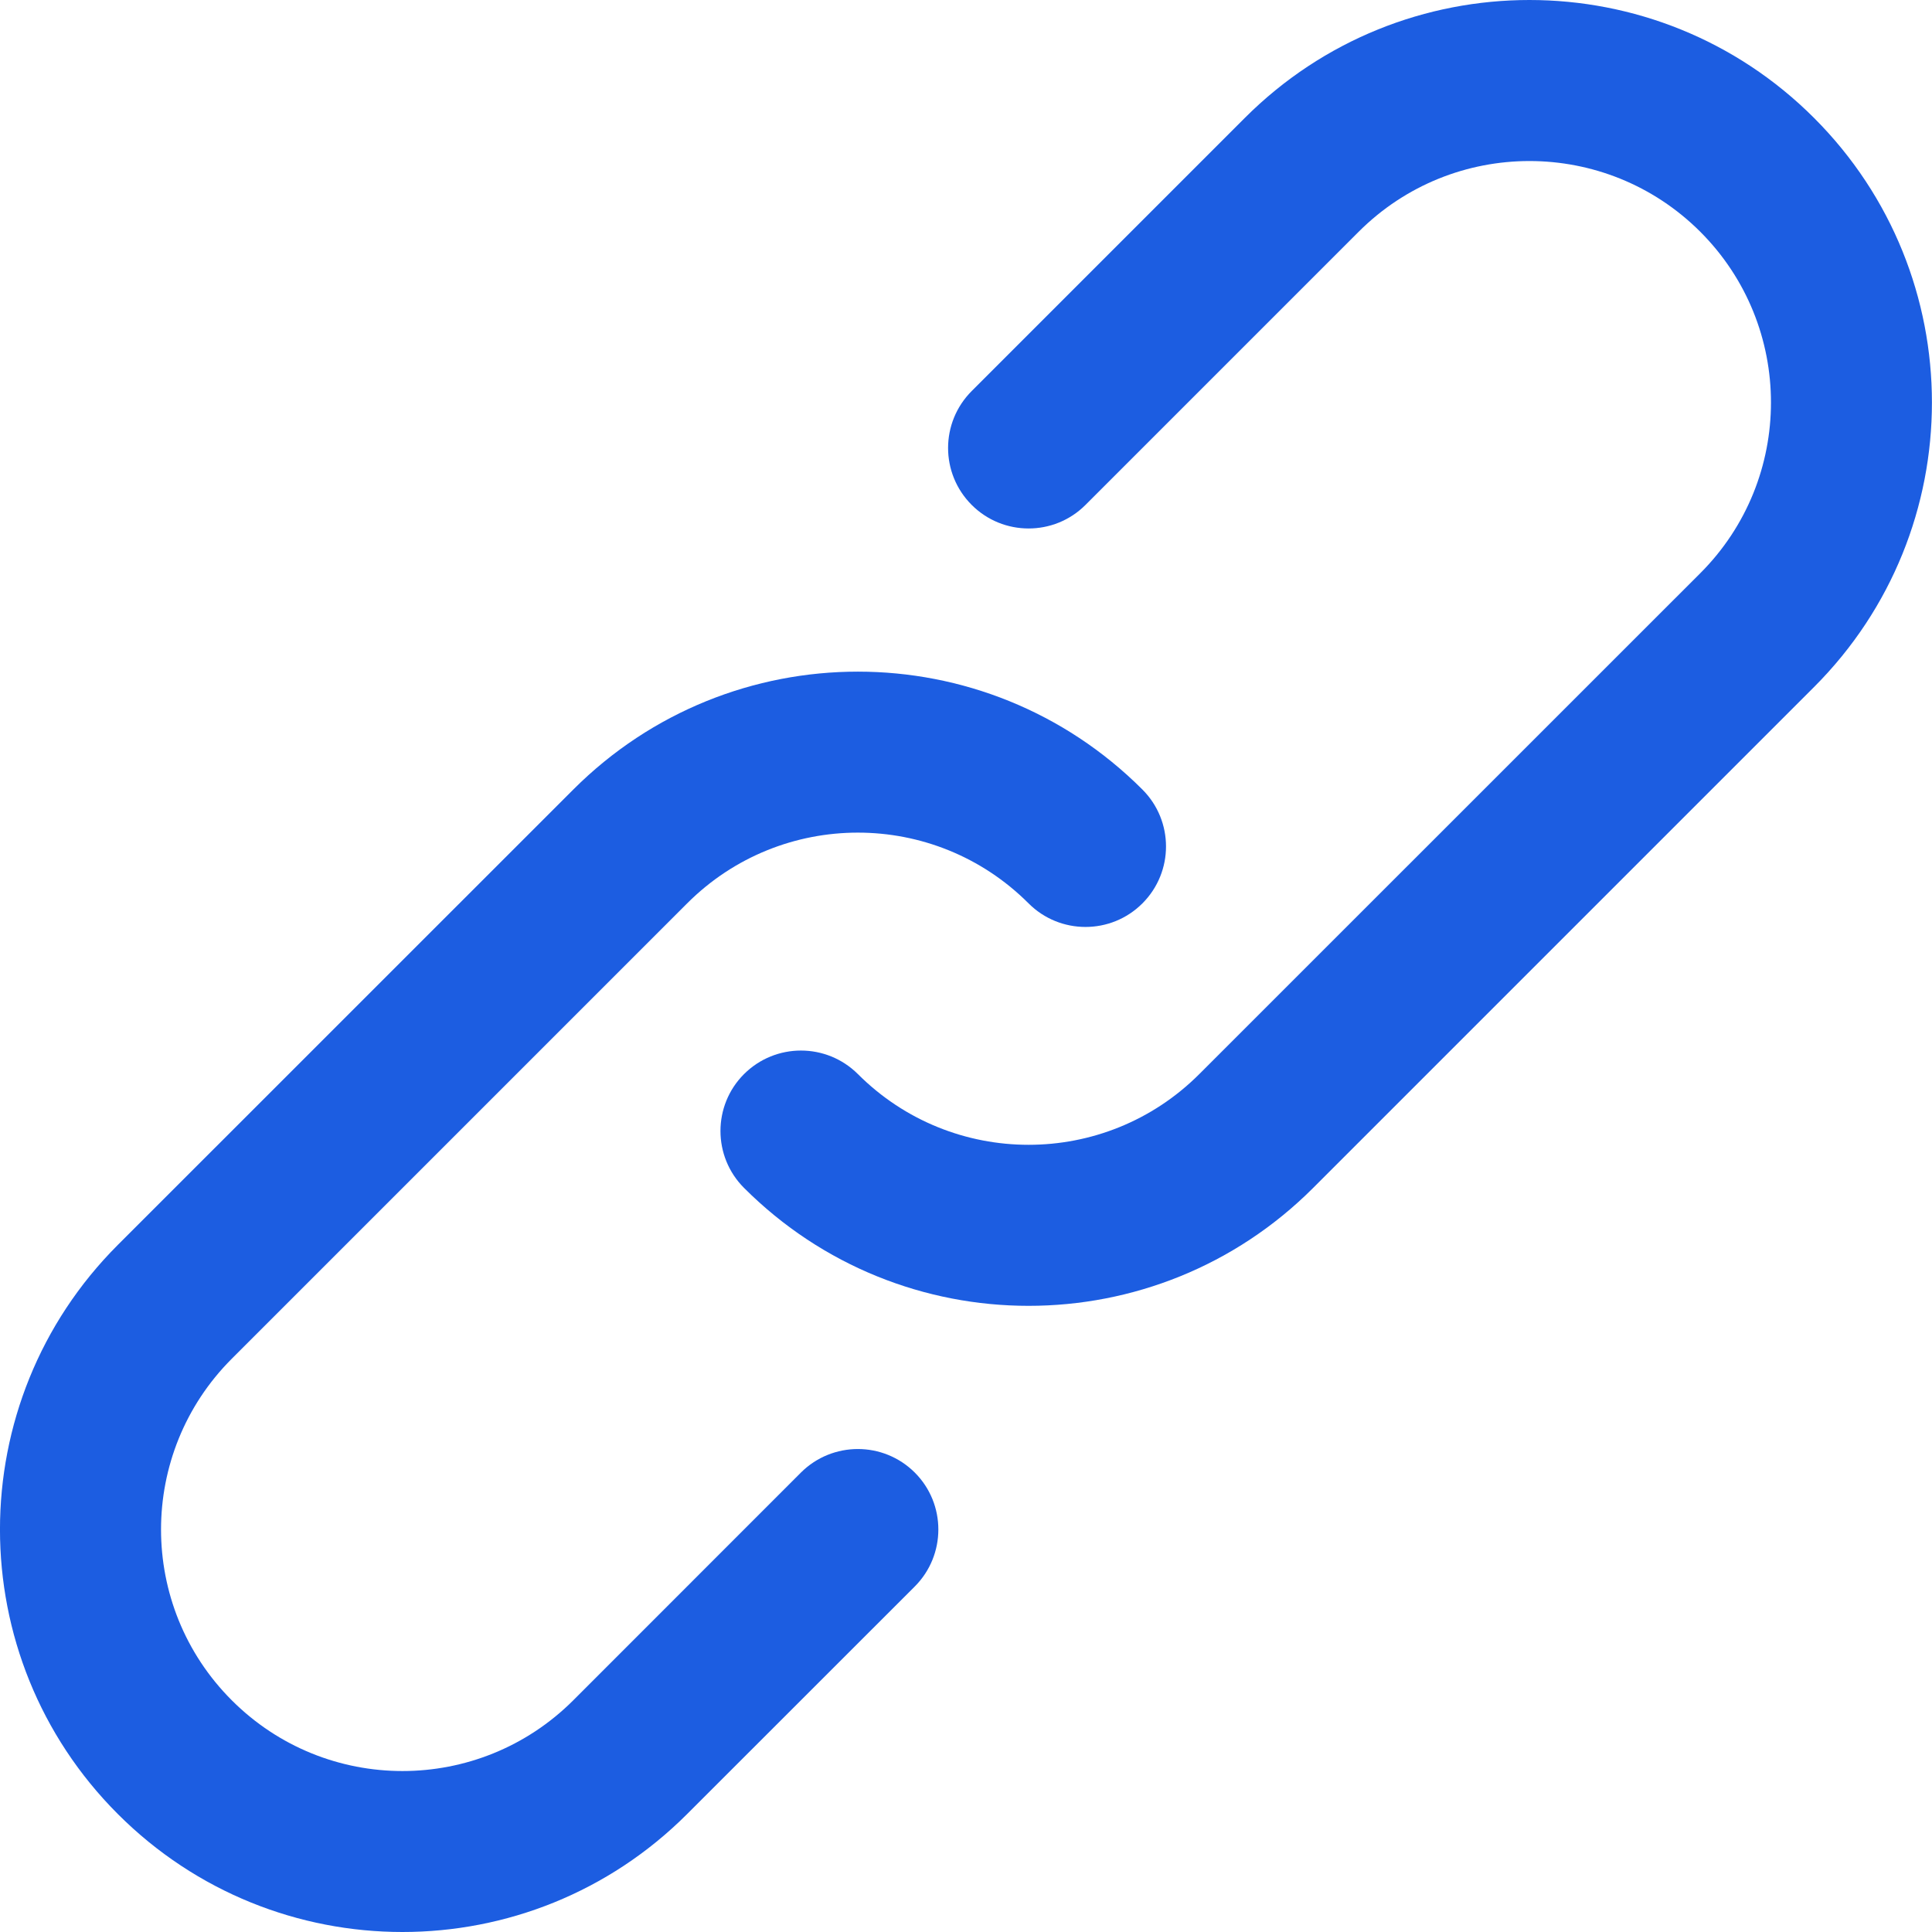 <svg viewBox="0 0 20 20" fill="none" xmlns="http://www.w3.org/2000/svg">
<g clip-path="url(#clip0)">
<path d="M8.291 15.244L5.935 17.601C4.957 18.578 3.375 18.578 2.399 17.601C1.423 16.625 1.423 15.042 2.399 14.066L7.113 9.352C8.089 8.375 9.672 8.375 10.648 9.352C10.973 9.677 11.501 9.677 11.826 9.352C12.152 9.026 12.152 8.499 11.826 8.173C10.199 6.546 7.562 6.546 5.935 8.173L1.22 12.887C-0.407 14.514 -0.407 17.152 1.22 18.779C2.847 20.407 5.485 20.407 7.113 18.779L9.47 16.423C9.795 16.097 9.795 15.569 9.47 15.244C9.144 14.919 8.617 14.919 8.291 15.244Z" fill="#1C5DE1"/>
<path d="M18.779 1.221C17.152 -0.407 14.513 -0.407 12.886 1.221L10.059 4.048C9.733 4.374 9.733 4.901 10.059 5.227C10.384 5.552 10.912 5.552 11.237 5.227L14.065 2.399C15.041 1.423 16.624 1.423 17.601 2.399C18.577 3.375 18.577 4.958 17.601 5.934L12.415 11.119C11.439 12.095 9.857 12.095 8.881 11.119C8.555 10.794 8.028 10.794 7.702 11.119C7.377 11.444 7.377 11.972 7.702 12.297C9.329 13.925 11.967 13.925 13.594 12.297L18.779 7.112C20.406 5.485 20.406 2.848 18.779 1.221Z" fill="#1C5DE1"/>
</g>
<defs>
<clipPath id="clip0">
<rect width="20" height="20" fill="white"/>
</clipPath>
</defs>
</svg>
